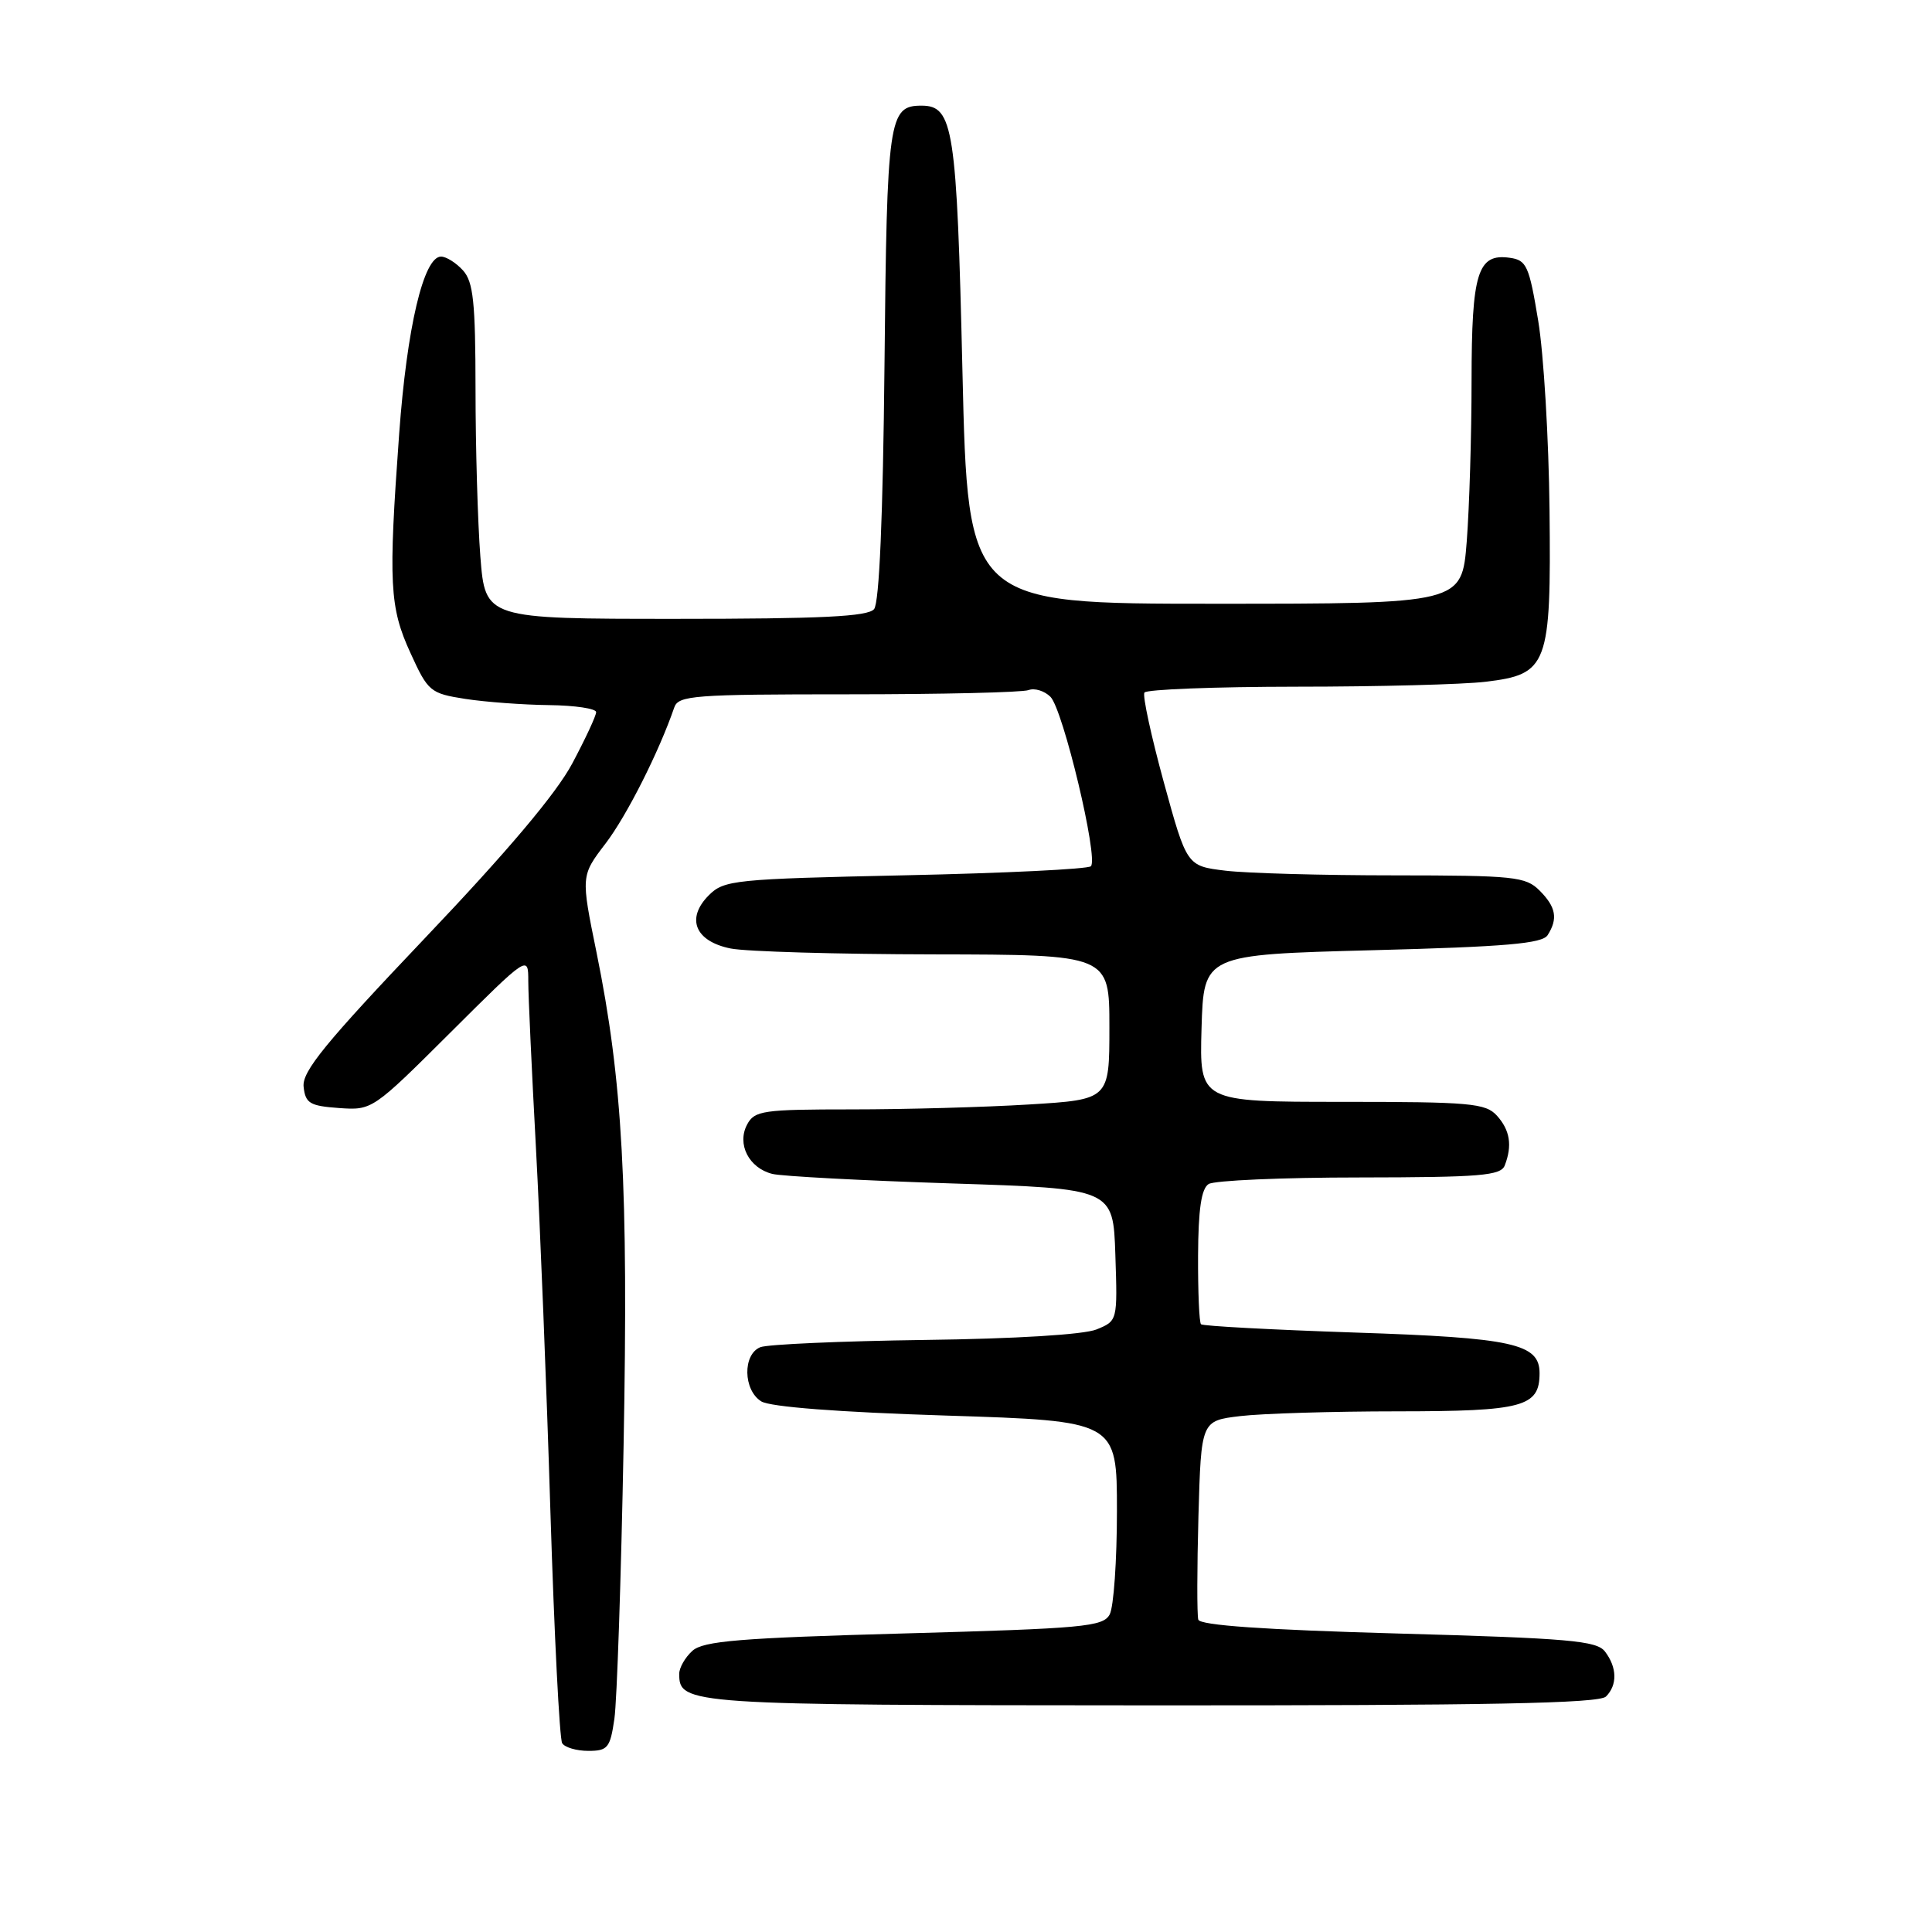 <?xml version="1.0" encoding="UTF-8" standalone="no"?>
<!DOCTYPE svg PUBLIC "-//W3C//DTD SVG 1.1//EN" "http://www.w3.org/Graphics/SVG/1.1/DTD/svg11.dtd" >
<svg xmlns="http://www.w3.org/2000/svg" xmlns:xlink="http://www.w3.org/1999/xlink" version="1.1" viewBox="0 0 256 256">
 <g >
 <path fill="currentColor"
d=" M 81.41 227.75 C 81.75 225.41 82.30 209.10 82.63 191.50 C 83.27 157.16 82.50 143.19 79.04 126.19 C 76.97 116.05 76.97 116.05 80.24 111.77 C 83.05 108.09 87.32 99.62 89.34 93.75 C 89.88 92.15 91.90 92.00 112.39 92.00 C 124.73 92.00 135.49 91.75 136.29 91.44 C 137.09 91.14 138.39 91.54 139.19 92.33 C 140.86 94.00 145.58 113.75 144.55 114.78 C 144.18 115.16 133.11 115.70 119.96 115.98 C 97.25 116.47 95.94 116.61 93.92 118.63 C 90.86 121.70 92.10 124.73 96.81 125.68 C 98.84 126.09 110.96 126.44 123.75 126.46 C 147.00 126.50 147.00 126.50 147.00 136.10 C 147.00 145.70 147.00 145.70 136.34 146.35 C 130.48 146.71 119.92 147.00 112.88 147.00 C 101.09 147.00 99.98 147.16 99.00 149.00 C 97.61 151.60 99.23 154.77 102.34 155.55 C 103.60 155.86 114.27 156.43 126.06 156.81 C 147.50 157.50 147.50 157.50 147.79 166.26 C 148.08 175.02 148.08 175.02 145.29 176.16 C 143.61 176.84 134.52 177.40 122.50 177.55 C 111.50 177.70 101.71 178.13 100.75 178.51 C 98.39 179.46 98.47 184.19 100.87 185.69 C 102.05 186.42 111.08 187.12 125.37 187.57 C 148.00 188.29 148.00 188.29 148.00 200.21 C 148.00 206.77 147.57 212.94 147.04 213.92 C 146.17 215.55 143.60 215.78 119.79 216.44 C 98.02 217.04 93.20 217.44 91.75 218.74 C 90.79 219.60 90.00 220.98 90.00 221.79 C 90.00 225.87 90.97 225.94 152.55 225.97 C 197.18 225.99 211.89 225.71 212.80 224.80 C 214.33 223.27 214.28 220.95 212.67 218.84 C 211.58 217.40 207.90 217.08 185.26 216.45 C 167.54 215.96 159.00 215.36 158.78 214.61 C 158.60 214.00 158.61 207.82 158.80 200.88 C 159.16 188.26 159.16 188.26 164.33 187.64 C 167.17 187.30 176.56 187.01 185.18 187.01 C 201.83 187.00 204.00 186.42 204.00 181.95 C 204.00 178.04 200.49 177.26 179.54 176.57 C 168.56 176.20 159.38 175.71 159.14 175.47 C 158.90 175.24 158.73 171.15 158.75 166.40 C 158.78 160.24 159.18 157.50 160.15 156.89 C 160.89 156.42 169.89 156.02 180.14 156.02 C 196.21 156.00 198.87 155.78 199.39 154.42 C 200.41 151.78 200.08 149.75 198.35 147.83 C 196.85 146.18 194.83 146.00 177.81 146.00 C 158.93 146.00 158.93 146.00 159.21 136.25 C 159.50 126.50 159.50 126.50 181.84 125.91 C 199.53 125.45 204.37 125.03 205.07 123.91 C 206.46 121.73 206.18 120.18 204.00 118.00 C 202.16 116.16 200.66 116.00 184.75 115.99 C 175.26 115.99 165.20 115.71 162.38 115.37 C 157.26 114.75 157.26 114.75 154.21 103.65 C 152.54 97.54 151.38 92.20 151.64 91.77 C 151.90 91.35 160.98 91.00 171.81 90.99 C 182.64 90.99 193.90 90.69 196.82 90.34 C 205.12 89.35 205.54 88.22 205.32 67.54 C 205.22 58.17 204.55 46.90 203.82 42.50 C 202.62 35.22 202.28 34.47 200.06 34.16 C 195.79 33.55 195.00 36.11 194.99 50.44 C 194.99 57.62 194.70 67.21 194.35 71.75 C 193.70 80.00 193.70 80.00 160.97 80.00 C 128.25 80.00 128.25 80.00 127.53 49.25 C 126.78 16.91 126.33 14.00 122.10 14.00 C 117.75 14.00 117.52 15.67 117.20 48.37 C 117.00 68.48 116.51 79.88 115.82 80.71 C 115.00 81.70 108.87 82.00 89.53 82.00 C 64.30 82.00 64.30 82.00 63.65 73.75 C 63.30 69.21 63.01 59.24 63.01 51.58 C 63.00 40.03 62.72 37.35 61.35 35.83 C 60.43 34.82 59.13 34.00 58.44 34.00 C 56.13 34.00 53.92 43.38 52.89 57.50 C 51.45 77.32 51.61 80.47 54.40 86.55 C 56.72 91.64 57.01 91.88 61.66 92.61 C 64.32 93.02 69.31 93.39 72.74 93.43 C 76.18 93.47 78.99 93.89 78.99 94.36 C 79.00 94.83 77.57 97.89 75.83 101.16 C 73.72 105.13 67.23 112.83 56.31 124.30 C 43.08 138.22 40.01 141.98 40.23 144.00 C 40.47 146.19 41.04 146.54 44.92 146.82 C 49.31 147.13 49.38 147.08 59.67 136.83 C 70.00 126.54 70.00 126.54 70.00 130.02 C 70.00 131.93 70.46 141.82 71.01 152.00 C 71.56 162.18 72.43 183.88 72.93 200.23 C 73.44 216.58 74.14 230.41 74.49 230.98 C 74.83 231.54 76.39 232.00 77.95 232.00 C 80.53 232.00 80.85 231.61 81.41 227.75 Z "/>
</g>
</svg>